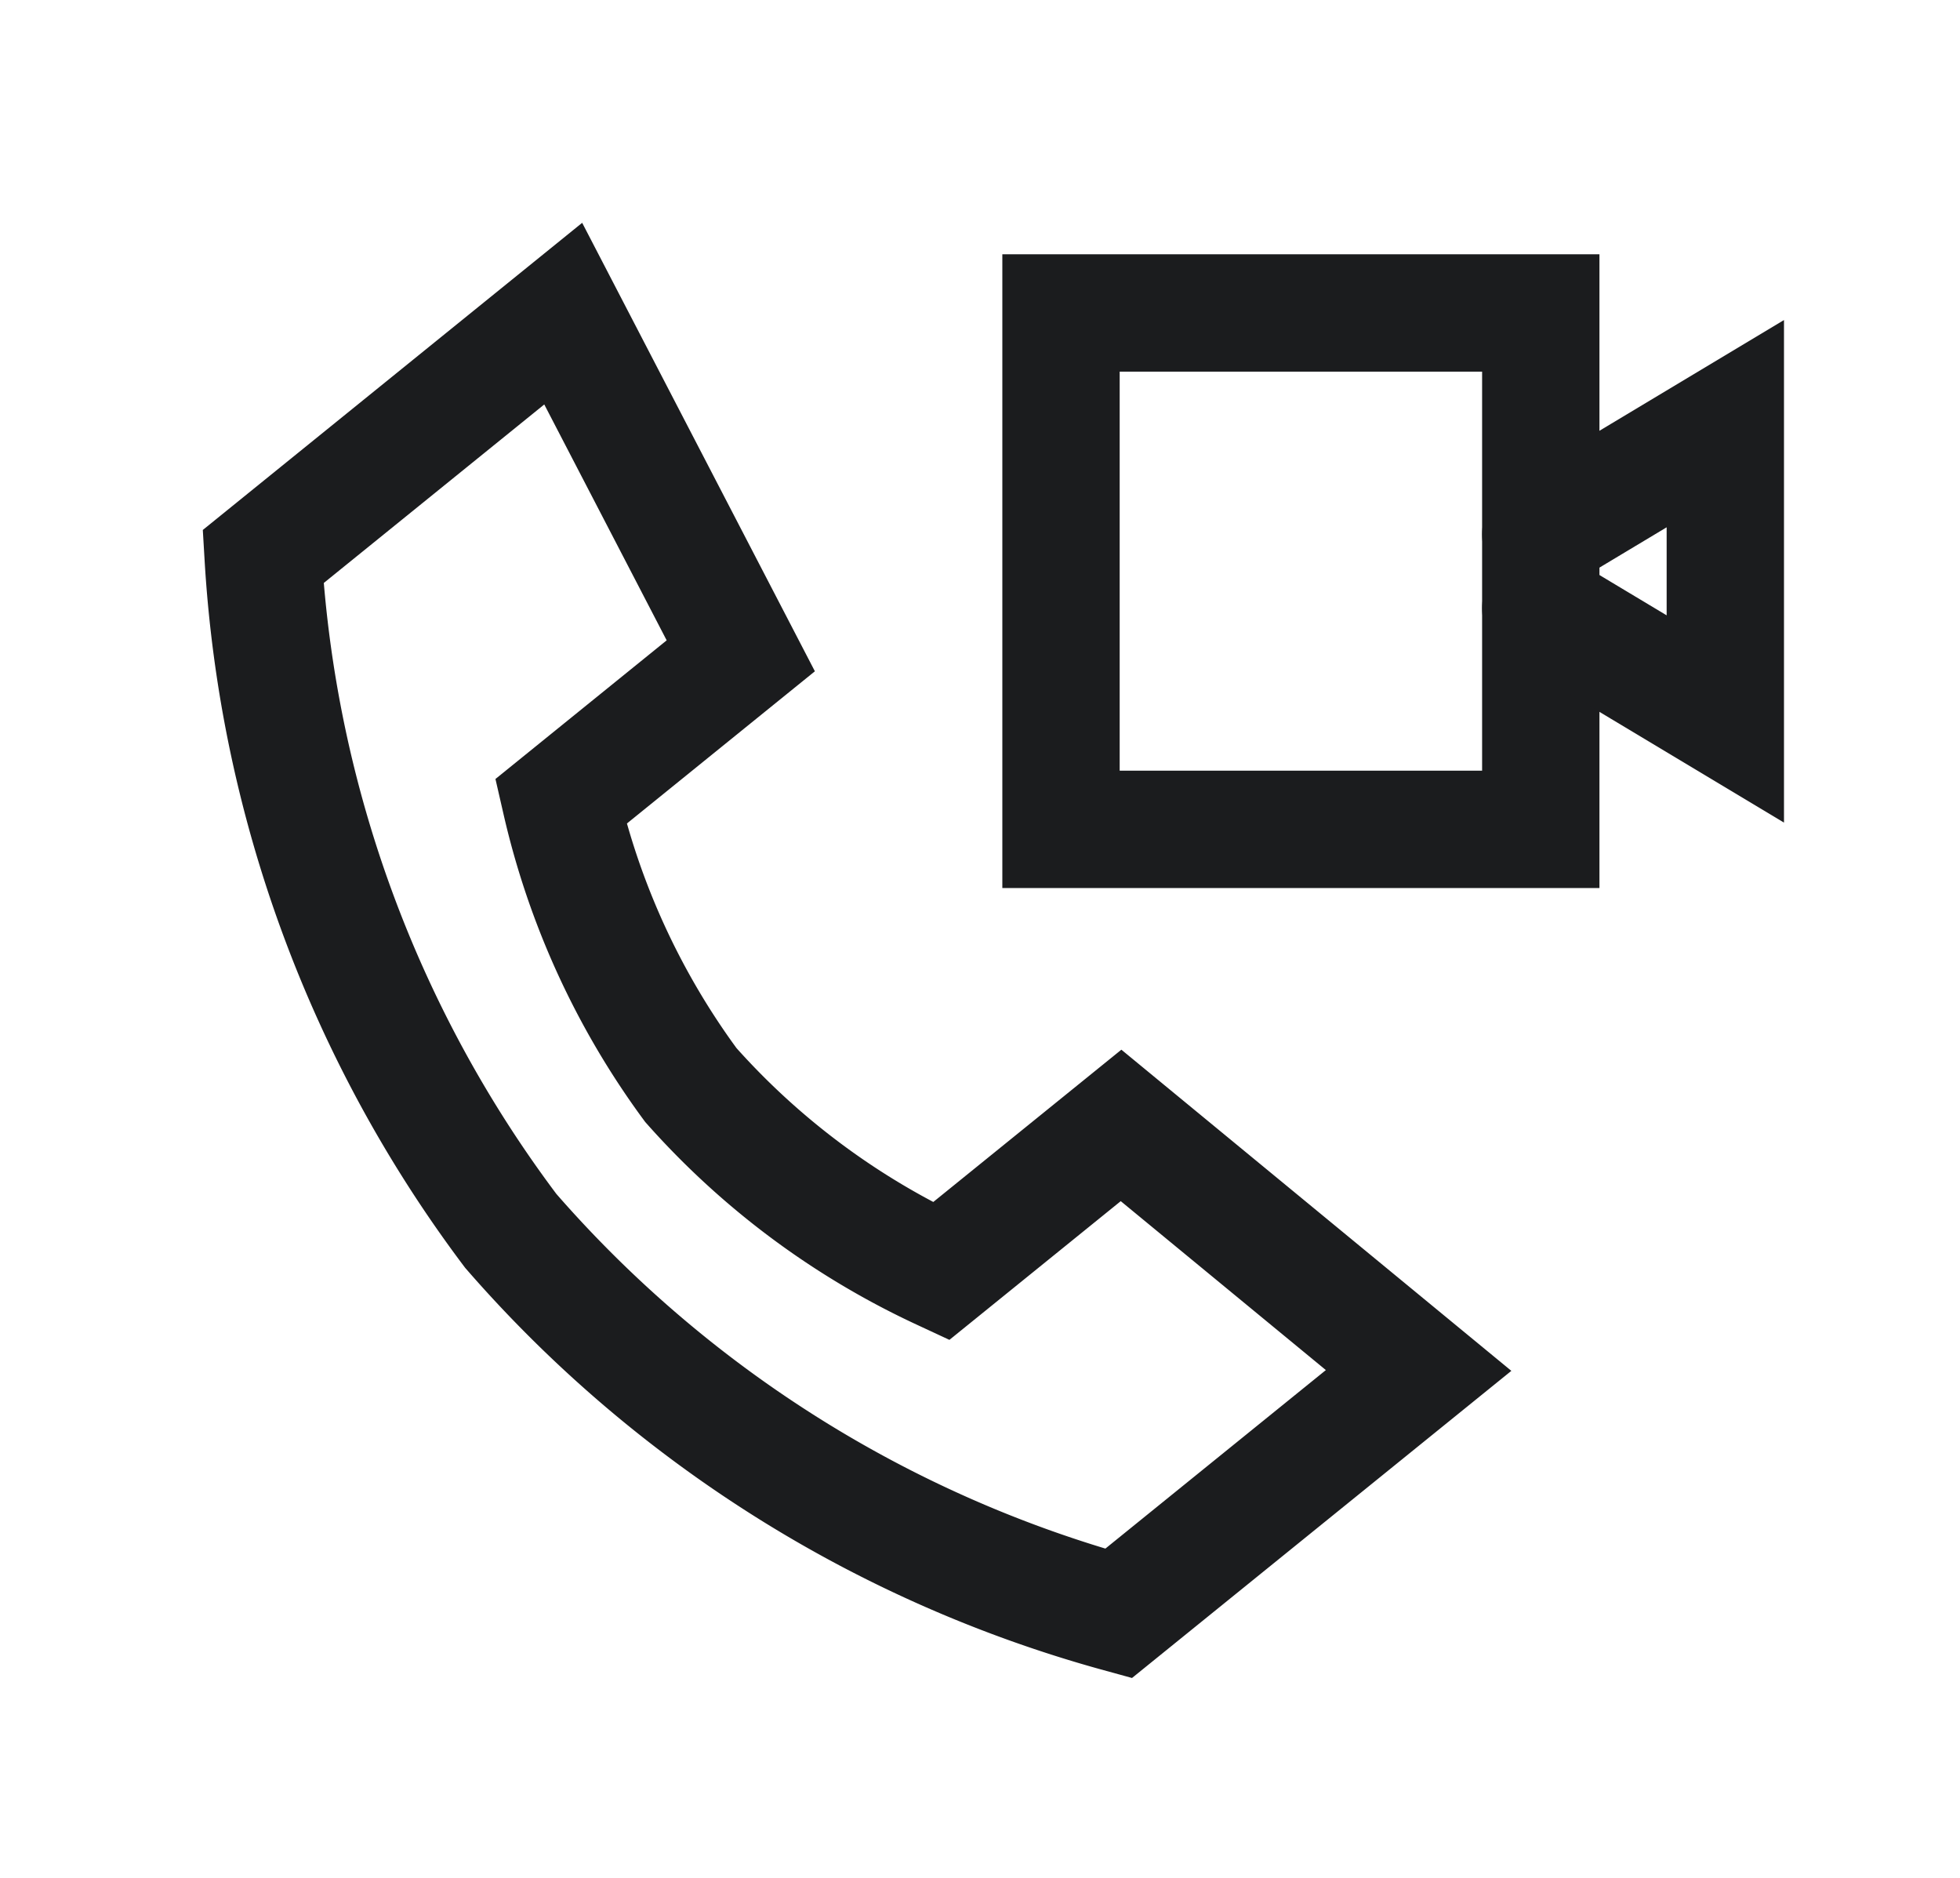 <svg xmlns="http://www.w3.org/2000/svg" width="25.055" height="24" viewBox="0 0 25.055 24">
  <defs>
    <style>
      .cls-1, .cls-2, .cls-3 {
        fill: none;
      }

      .cls-1, .cls-2 {
        stroke: #1b1c1e;
        stroke-width: 1.5px;
      }

      .cls-2 {
        stroke-linecap: round;
      }
    </style>
  </defs>
  <g id="udiovideo" transform="translate(1.055)">
    <g id="video" transform="translate(12.508 4)">
      <path id="Tracciato_1029" data-name="Tracciato 1029" class="cls-1" d="M3,5H9.133v6.6H3Z" transform="translate(-3 -5)"/>
      <path id="Tracciato_1030" data-name="Tracciato 1030" class="cls-2" d="M16,9.415,18.359,8v3.774L16,10.359" transform="translate(-9.867 -6.585)"/>
    </g>
    <path id="Tracciato_1247" data-name="Tracciato 1247" class="cls-1" d="M3,6.963A15.891,15.891,0,0,1,11.692,4a15.891,15.891,0,0,1,8.692,2.963V11.9l-4.829-.988V7.951a9.811,9.811,0,0,0-3.863-.988,9.811,9.811,0,0,0-3.863.988v2.963L3,11.9Z" transform="matrix(-0.629, -0.777, 0.777, -0.629, 9.72, 27.332)"/>
    <rect id="Rettangolo_1324" data-name="Rettangolo 1324" class="cls-3" width="24" height="24"/>
  </g>
</svg>
